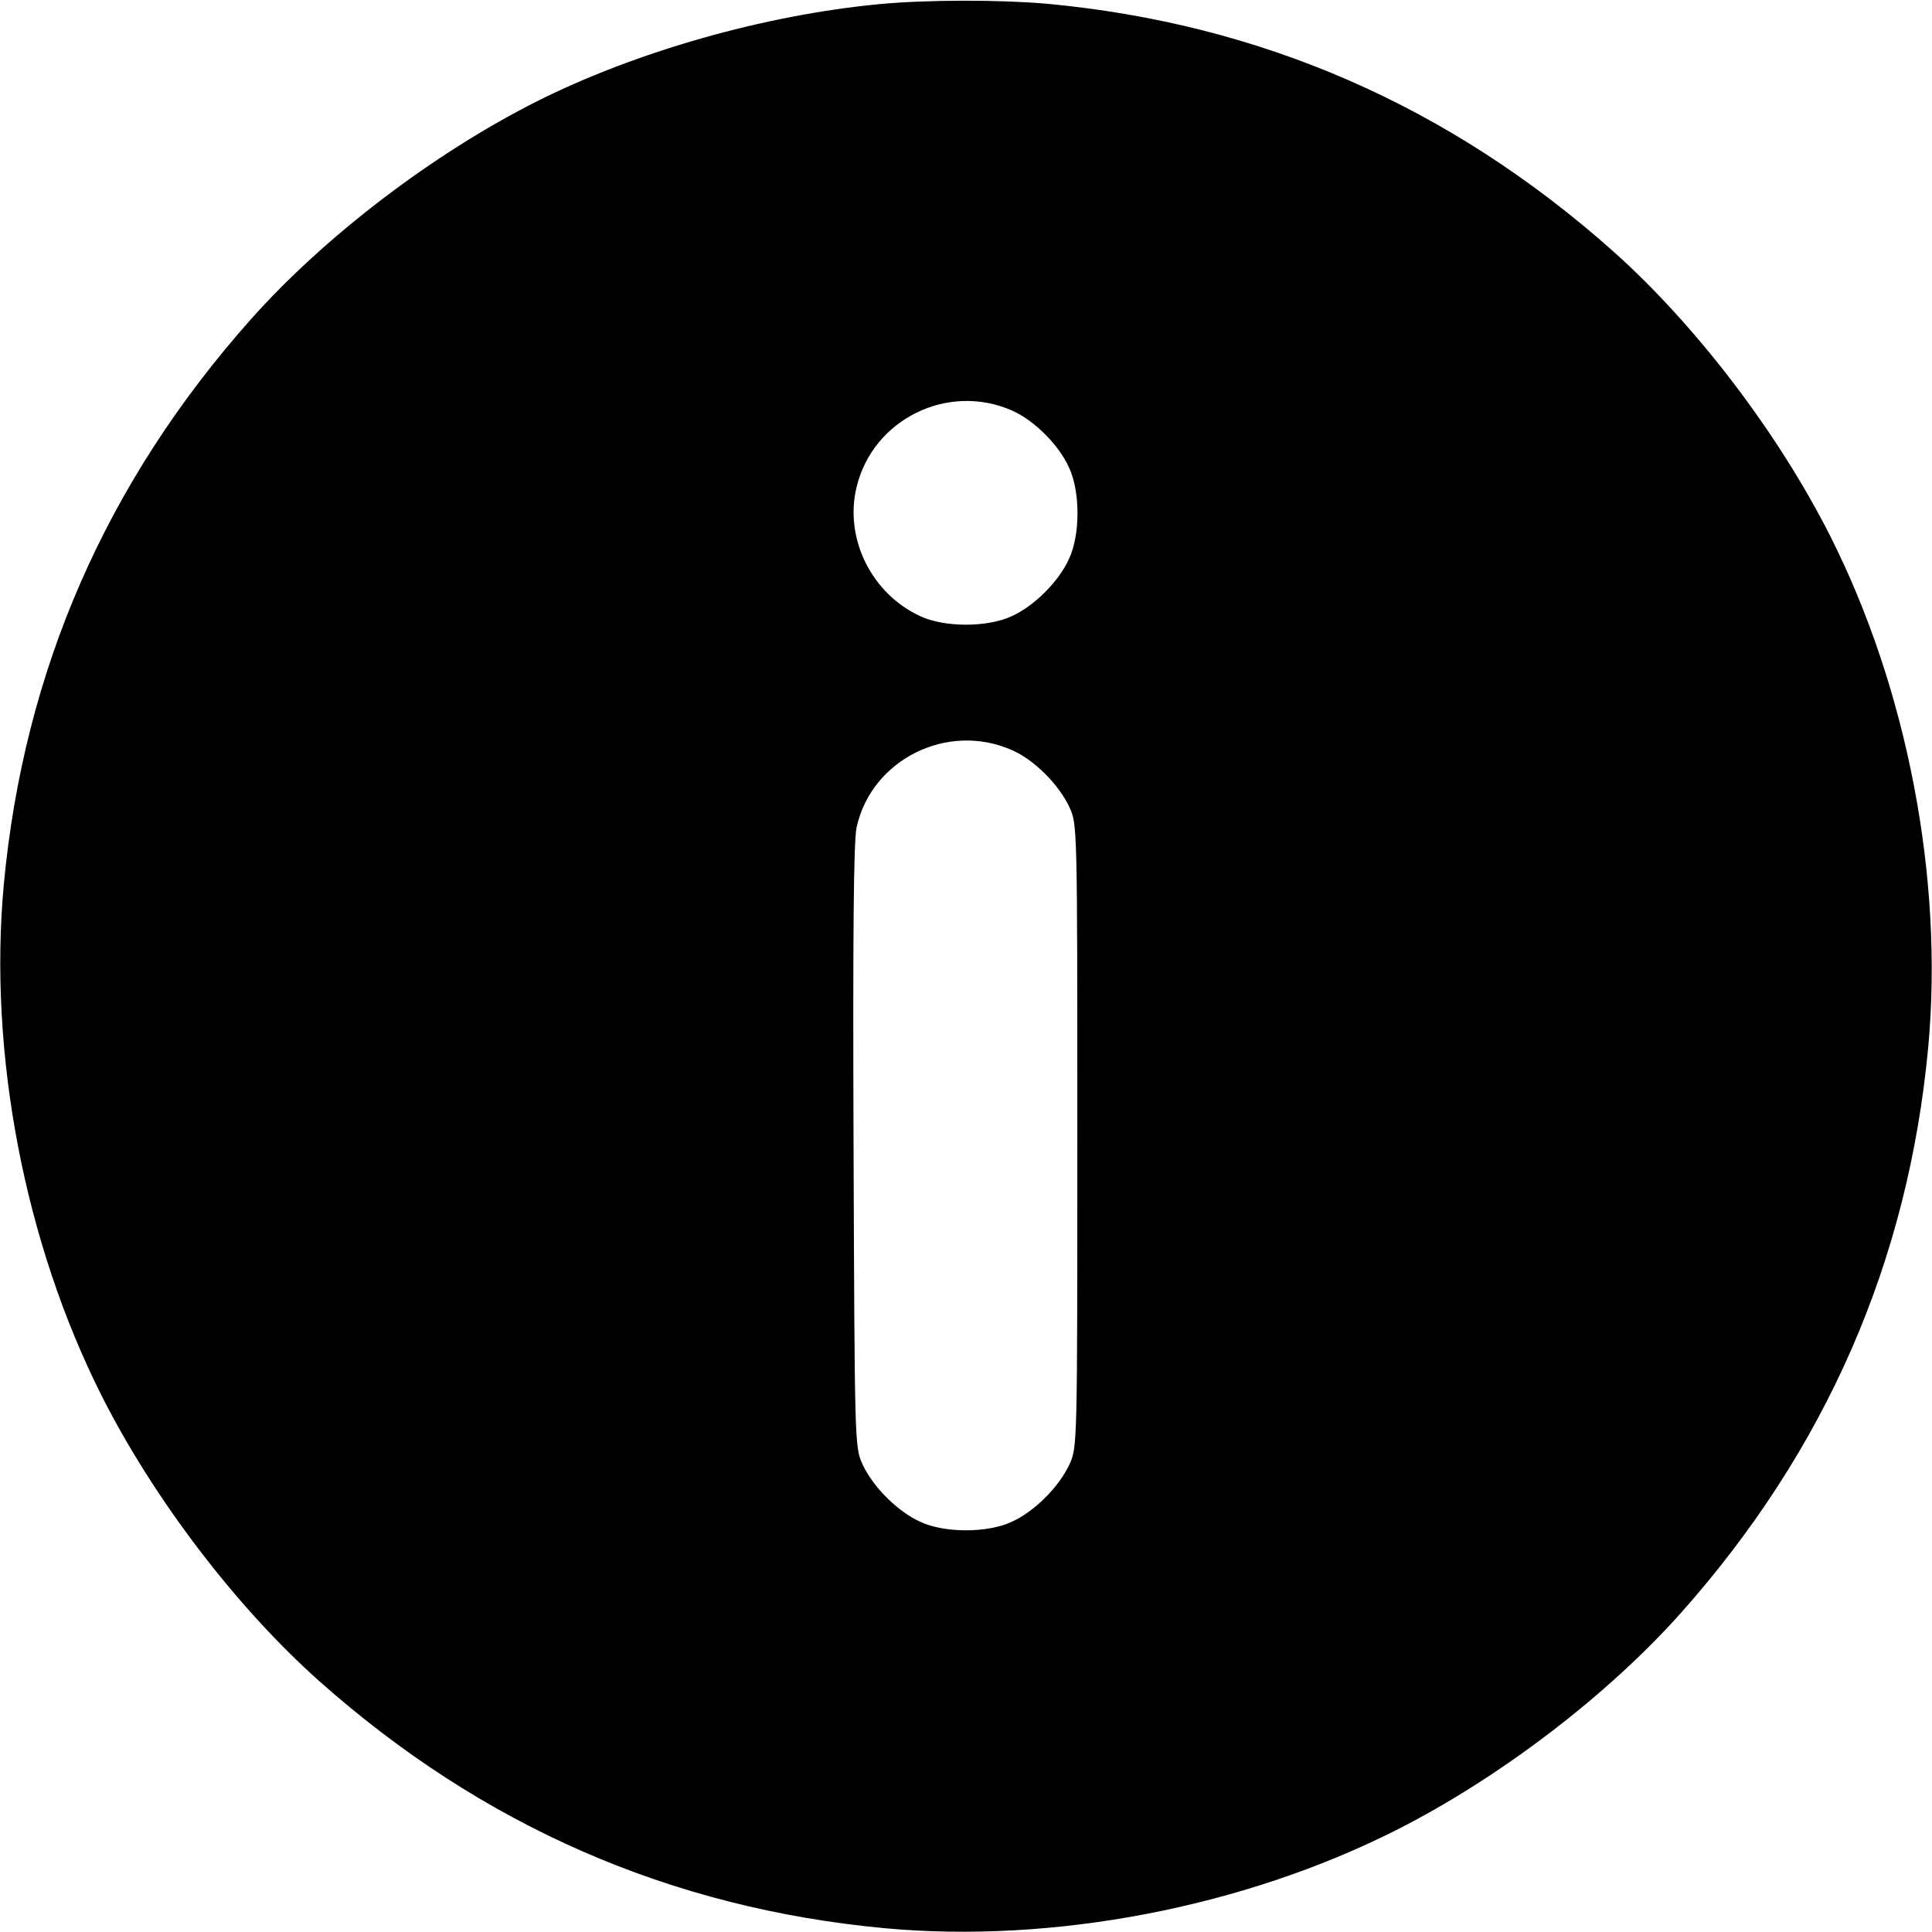 <?xml version="1.0" encoding="UTF-8"?>
<svg xmlns="http://www.w3.org/2000/svg" xmlns:xlink="http://www.w3.org/1999/xlink" width="100px" height="100px" viewBox="0 0 100 100" version="1.1">
<g id="surface1">
<path style=" stroke:none;fill-rule:nonzero;fill:rgb(0%,0%,0%);fill-opacity:1;" d="M 45.508 0.215 C 39.551 0.781 32.891 2.676 27.734 5.273 C 22.402 7.969 16.816 12.227 12.988 16.523 C 5.488 24.961 1.23 34.707 0.195 45.801 C -0.605 54.512 1.27 64.336 5.273 72.266 C 7.969 77.598 12.227 83.184 16.523 87.012 C 24.961 94.512 34.707 98.77 45.801 99.805 C 54.512 100.605 64.336 98.73 72.266 94.727 C 77.598 92.031 83.184 87.773 87.012 83.477 C 94.512 75.039 98.77 65.293 99.805 54.199 C 100.605 45.488 98.73 35.664 94.727 27.734 C 92.031 22.402 87.773 16.816 83.477 12.988 C 75.039 5.488 65.293 1.23 54.199 0.195 C 51.758 -0.02 47.949 -0.02 45.508 0.215 Z M 52.383 21.25 C 53.535 21.758 54.805 23.027 55.332 24.199 C 55.918 25.449 55.918 27.676 55.332 28.926 C 54.805 30.098 53.535 31.367 52.363 31.895 C 51.113 32.48 48.887 32.48 47.637 31.895 C 45.117 30.742 43.691 27.871 44.336 25.215 C 45.176 21.699 49.062 19.785 52.383 21.25 Z M 52.383 38.828 C 53.516 39.316 54.805 40.605 55.352 41.777 C 55.762 42.676 55.762 42.715 55.762 58.789 C 55.762 74.863 55.762 74.902 55.352 75.801 C 54.805 76.973 53.535 78.242 52.363 78.77 C 51.113 79.355 48.887 79.355 47.637 78.77 C 46.465 78.242 45.195 76.973 44.648 75.801 C 44.238 74.902 44.238 74.785 44.18 59.375 C 44.141 48.496 44.18 43.555 44.336 42.832 C 45.098 39.316 49.043 37.344 52.383 38.828 Z M 52.383 38.828 "/>
</g>
</svg>
